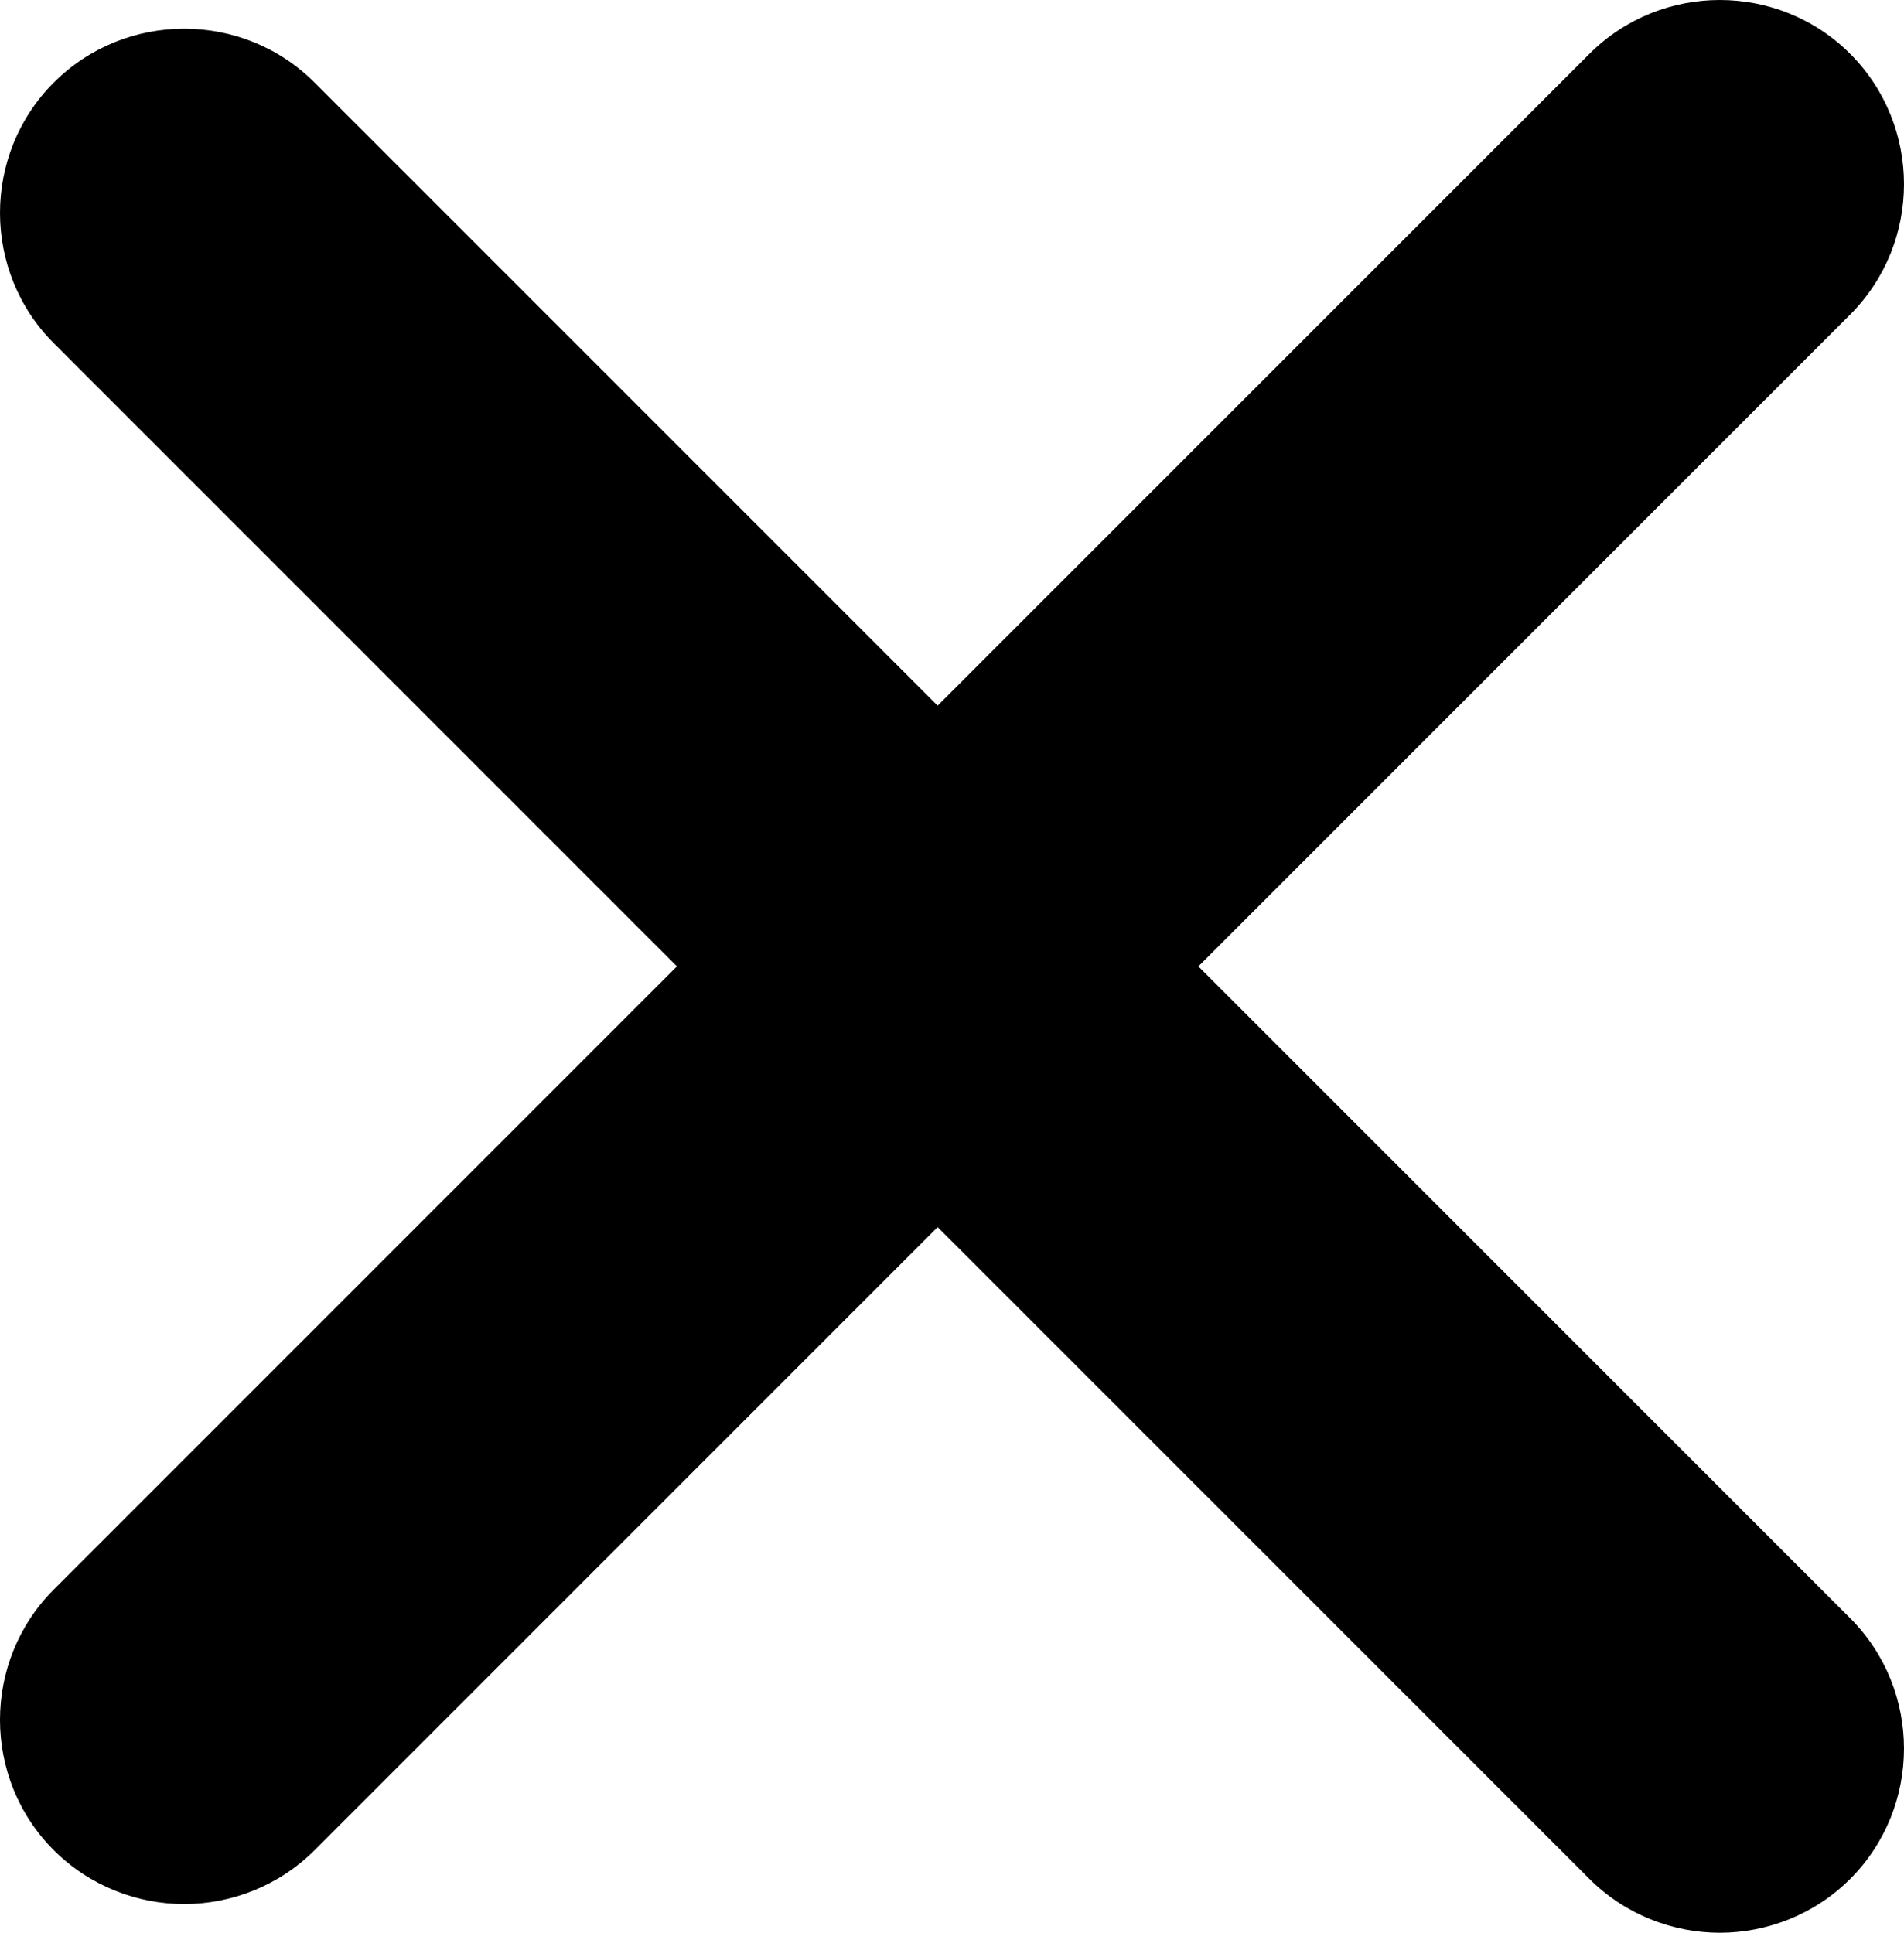 <?xml version="1.0" encoding="UTF-8"?>
<svg id="Layer_2" data-name="Layer 2" xmlns="http://www.w3.org/2000/svg" viewBox="0 0 15.92 16.16">
  <g id="Capa_1" data-name="Capa 1">
    <path d="M10.02,8.08L15.47,2.63c.6-.6,.6-1.58,0-2.18s-1.58-.6-2.18,0L7.84,5.9,2.63,.69C2.03,.09,1.05,.09,.45,.69S-.15,2.27,.45,2.87l5.21,5.21L.45,13.29c-.6,.6-.6,1.58,0,2.18,.3,.3,.7,.45,1.09,.45s.79-.15,1.09-.45l5.21-5.21,5.45,5.45c.3,.3,.7,.45,1.09,.45s.79-.15,1.09-.45c.6-.6,.6-1.58,0-2.18l-5.45-5.45Z"/>
  </g>
</svg>